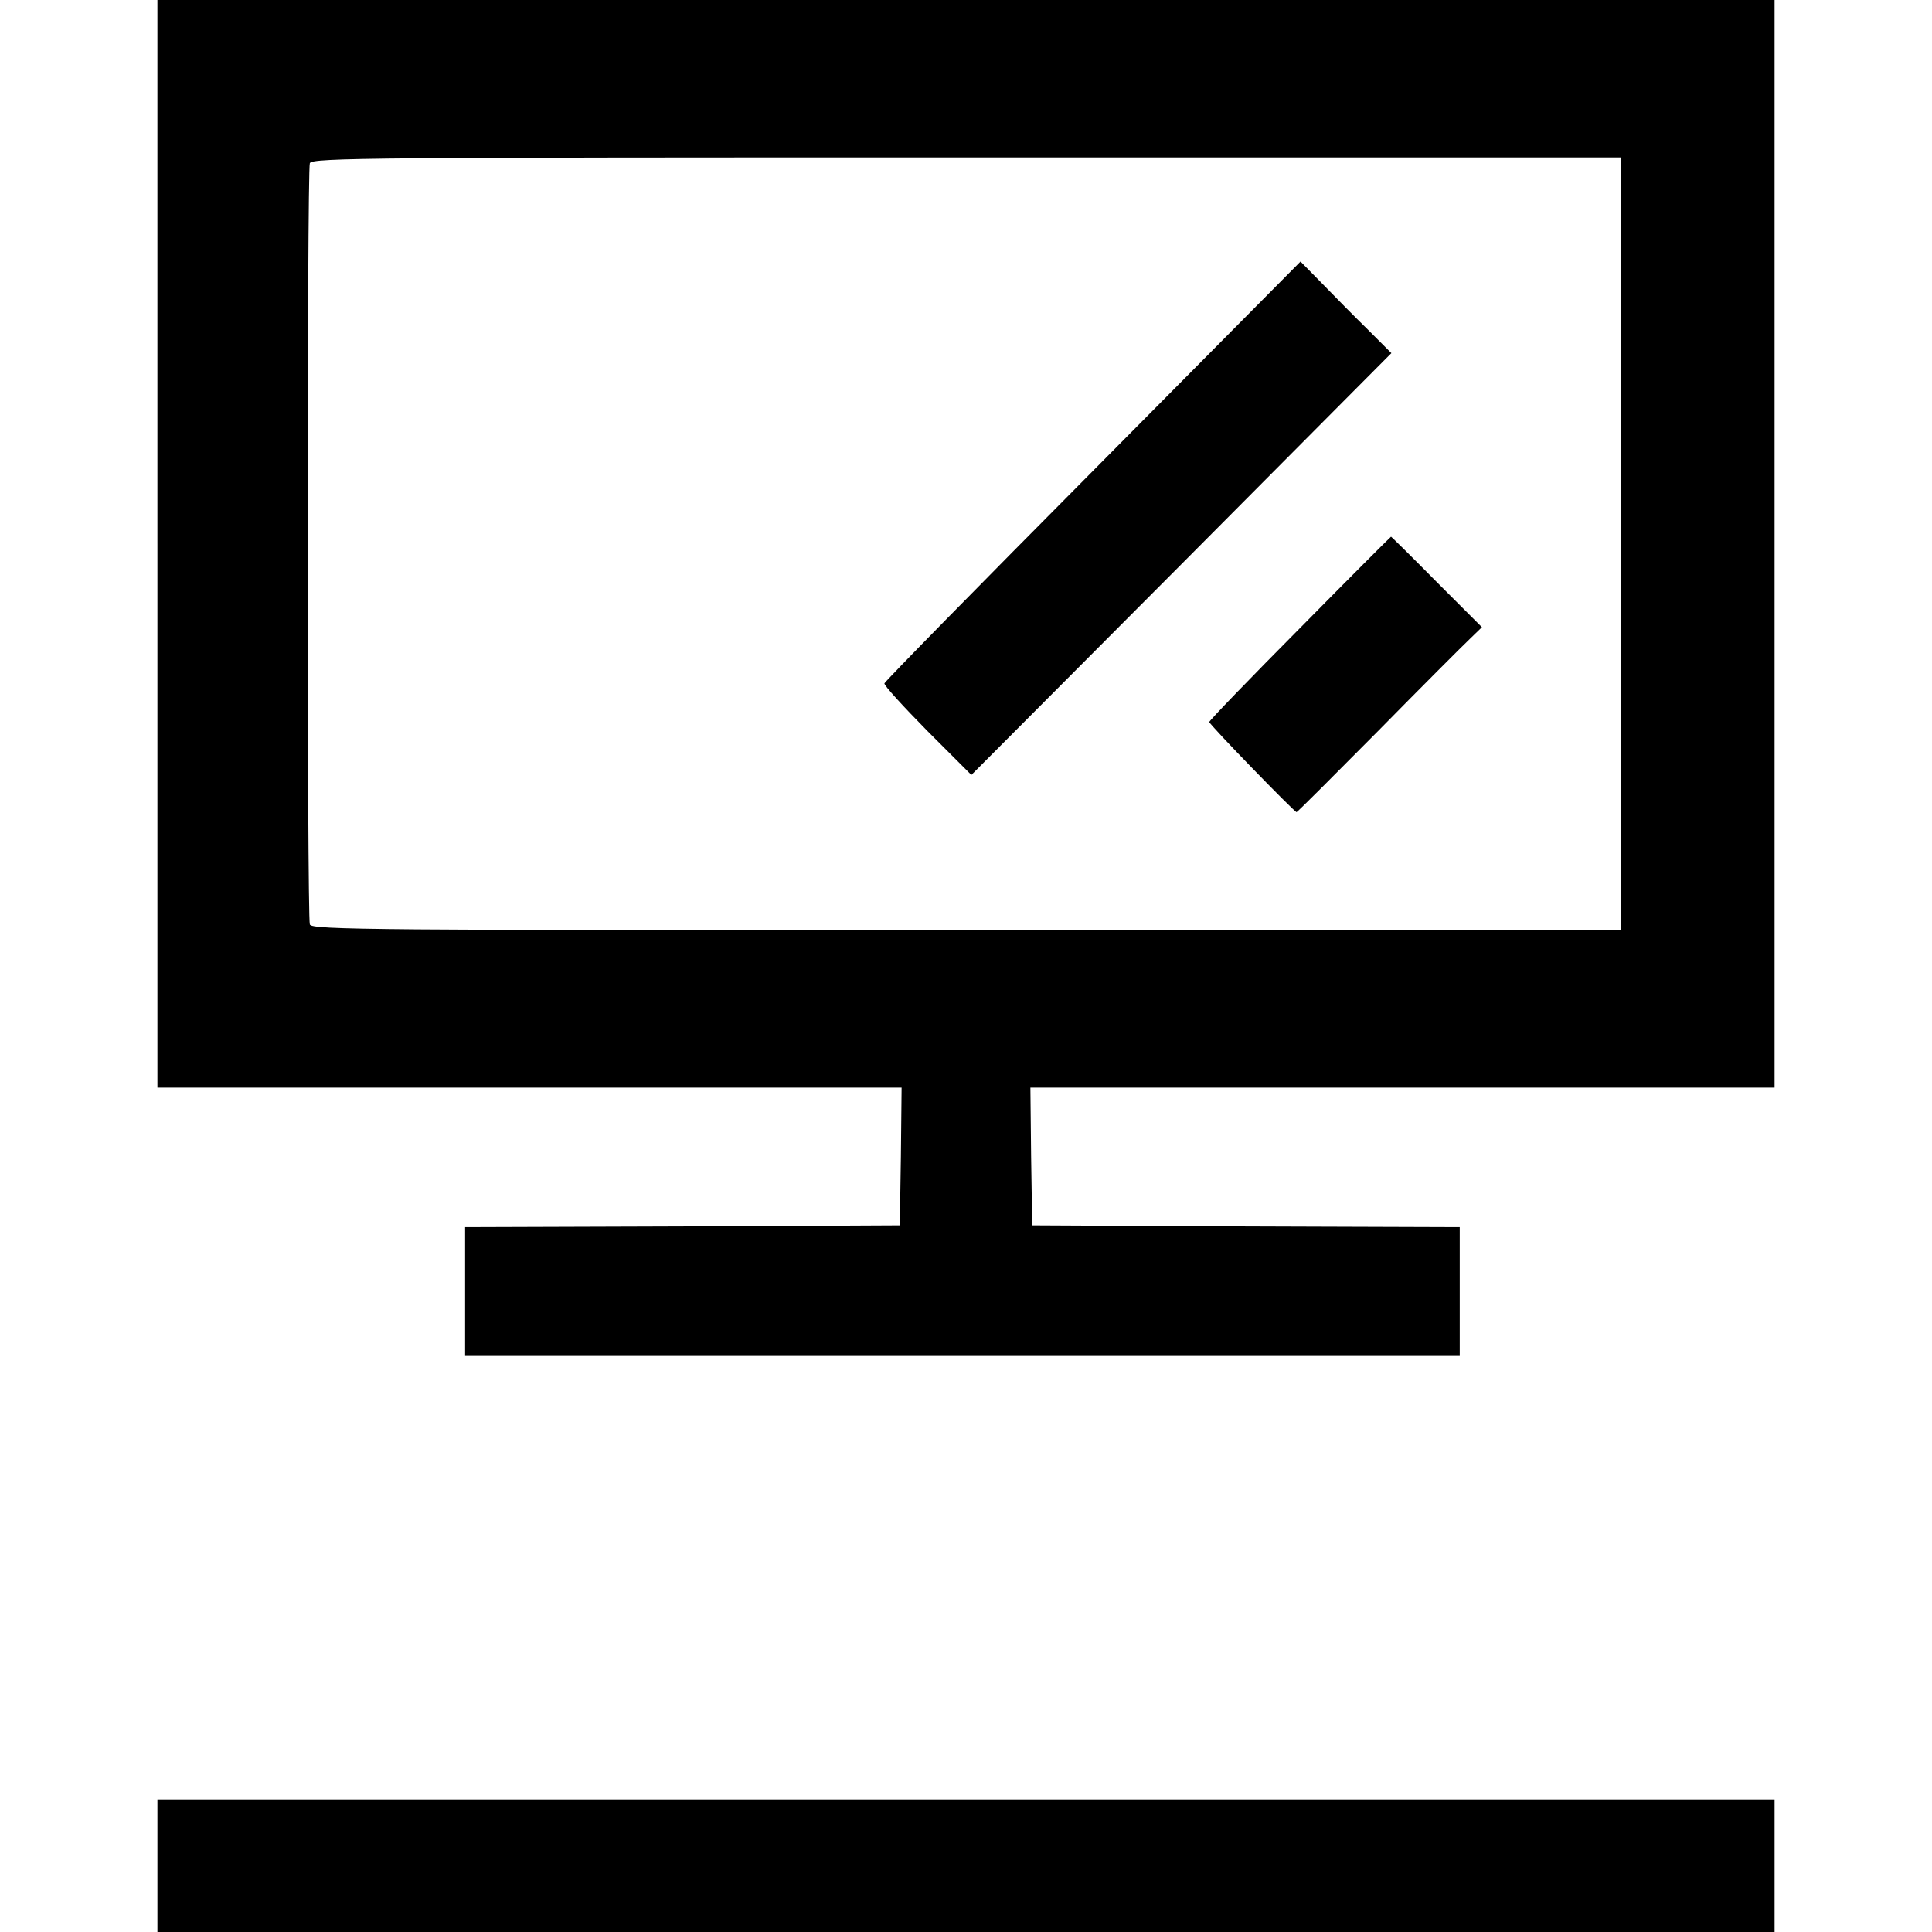 <?xml version="1.0" standalone="no"?>
<!DOCTYPE svg PUBLIC "-//W3C//DTD SVG 20010904//EN"
 "http://www.w3.org/TR/2001/REC-SVG-20010904/DTD/svg10.dtd">
<svg version="1.0" xmlns="http://www.w3.org/2000/svg"
 width="540pt" height="540pt" viewBox="0 0 540 540"
 preserveAspectRatio="xMidYMid meet">

<g transform="translate(0,540) scale(0.1,-0.1)"
fill="#000000" stroke="none">
<path d="M440 3880 l0 -1520 1040 0 1040 0 -2 -193 -3 -192 -607 -3 -608 -2 0
-180 0 -180 1390 0 1390 0 0 180 0 180 -597 2 -598 3 -3 193 -2 192 1040 0
1040 0 0 1520 0 1520 -2260 0 -2260 0 0 -1520z m4090 0 l0 -1080 -1829 0
c-1658 0 -1829 1 -1835 16 -8 20 -8 2108 0 2128 6 15 177 16 1835 16 l1829 0
0 -1080z"/>
<path d="M3055 4084 c-319 -321 -581 -588 -583 -594 -2 -5 52 -64 120 -133
l123 -123 587 589 587 590 -66 66 c-37 36 -94 94 -127 128 l-61 62 -580 -585z"/>
<path d="M3633 3644 c-139 -140 -253 -258 -253 -262 0 -7 238 -252 244 -252 2
0 104 102 227 226 123 125 239 241 257 258 l34 33 -126 126 c-69 70 -127 127
-128 127 -2 -1 -117 -116 -255 -256z"/>
<path d="M440 185 l0 -185 2260 0 2260 0 0 185 0 185 -2260 0 -2260 0 0 -185z"/>
</g>
</svg>
